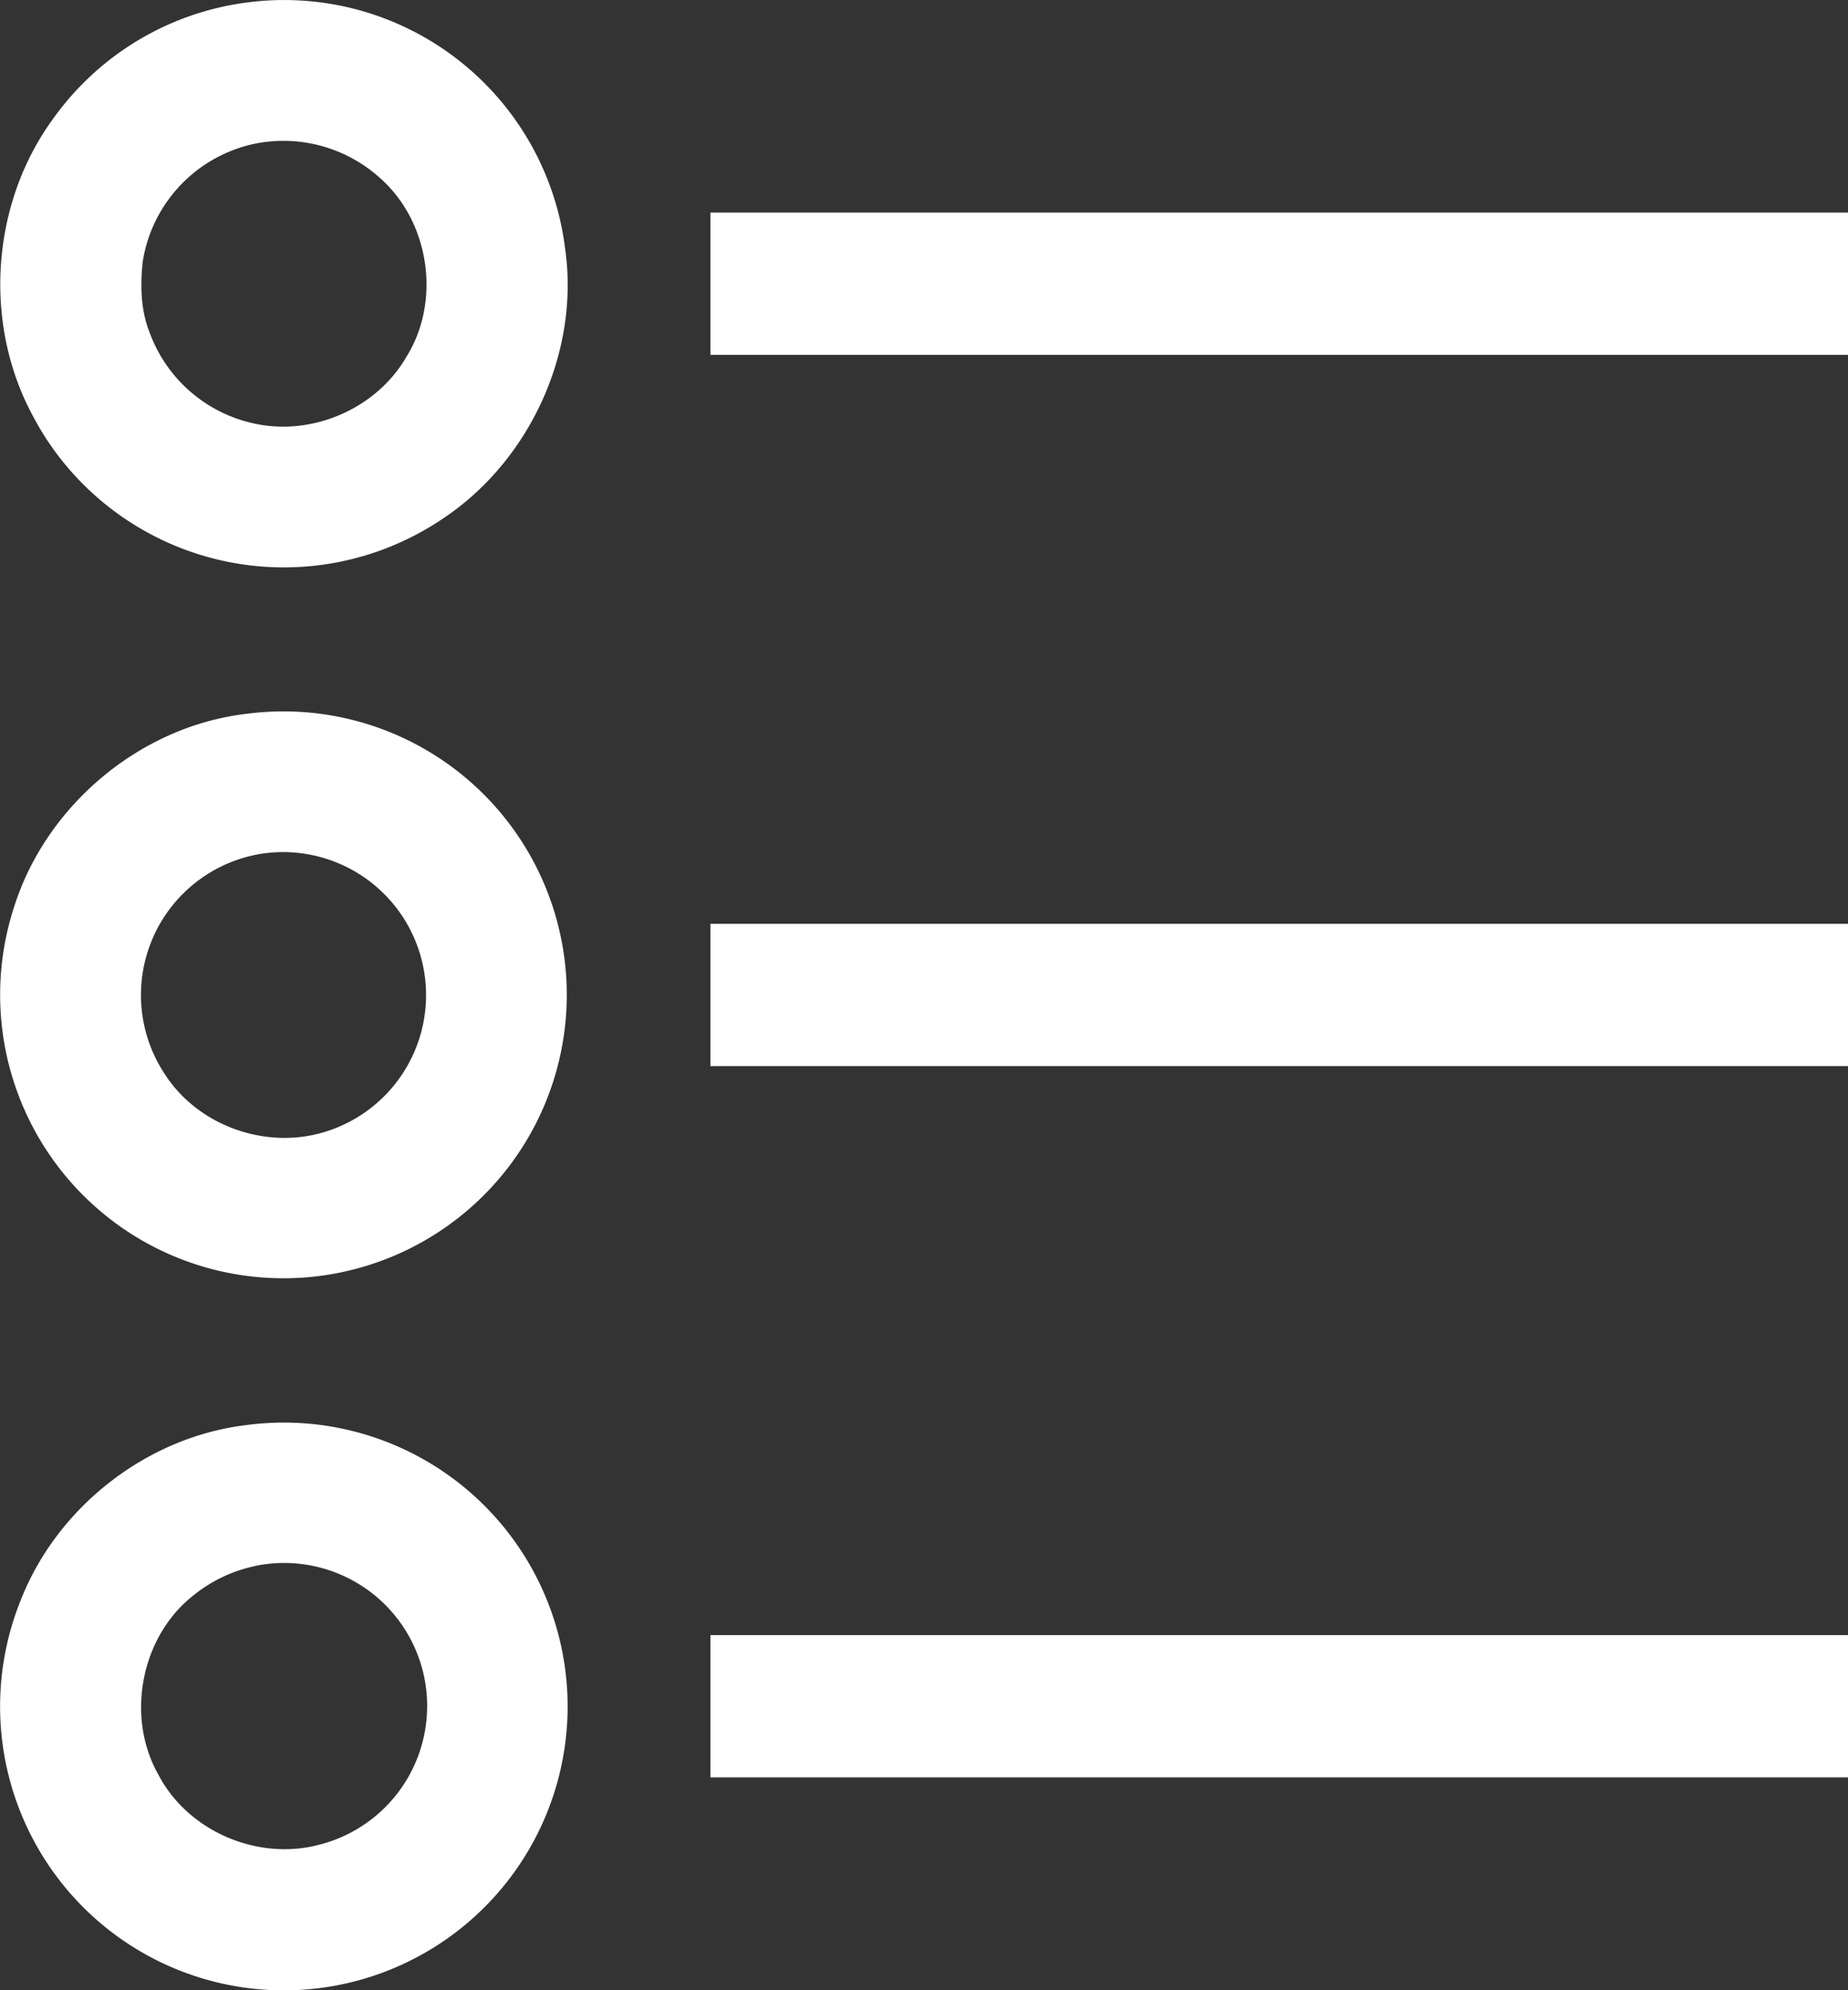 <svg id="Camada_1" data-name="Camada 1" xmlns="http://www.w3.org/2000/svg" viewBox="0 0 415.88 447.73"><rect x="0" y="0" width="415.88" height="447.73" fill="#333333" stroke="none"/><defs><style>.cls-1{fill:#fff;}</style></defs><title>timeline</title><g id="_010101ff" data-name=" 010101ff"><path class="cls-1" d="M55.39.63a63.72,63.72,0,0,1,71.67,54.62l.09.68c3.39,23.55-8.2,48.31-28.13,61.2A63.86,63.86,0,0,1,10.55,99Q8.8,96.32,7.32,93.5C-3.87,72.75-2,45.87,11.86,26.87A63.63,63.63,0,0,1,55.39.63m1.89,31.76A32.24,32.24,0,0,0,32.12,58.77c-.61,5.45-.49,11.14,1.61,16.29a32.26,32.26,0,0,0,23.5,20.27c13,2.87,27.42-3.33,34.14-14.9C99.31,67.85,96.69,50,85.55,40.14A32.44,32.44,0,0,0,57.28,32.39Z" transform="translate(0.02 -0.05)"/><path class="cls-1" d="M159.86,47.87h256v32h-256Z" transform="translate(0.02 -0.05)"/><path class="cls-1" d="M55.41,160.63A63.76,63.76,0,1,1,3.12,204.17c7.2-22.93,28.38-40.73,52.29-43.54m1.91,31.75a32.18,32.18,0,0,0-20.23,49.33C44.36,253,59,258.44,71.93,255a32.17,32.17,0,0,0-14.61-62.63Z" transform="translate(0.02 -0.05)"/><path class="cls-1" d="M159.86,207.87h256v32h-256Z" transform="translate(0.02 -0.05)"/><path class="cls-1" d="M55.37,320.63A63.86,63.86,0,1,1,4.74,359.78C13,338.94,33.08,323.3,55.37,320.63m1.85,31.74a32.61,32.61,0,0,0-13.49,6.39c-12,9.23-15.55,27.34-8.12,40.48C42.25,412,58,418.74,71.9,415a32.18,32.18,0,0,0-14.68-62.65Z" transform="translate(0.02 -0.05)"/><path class="cls-1" d="M159.86,367.87h256v32h-256Z" transform="translate(0.02 -0.05)"/></g></svg>